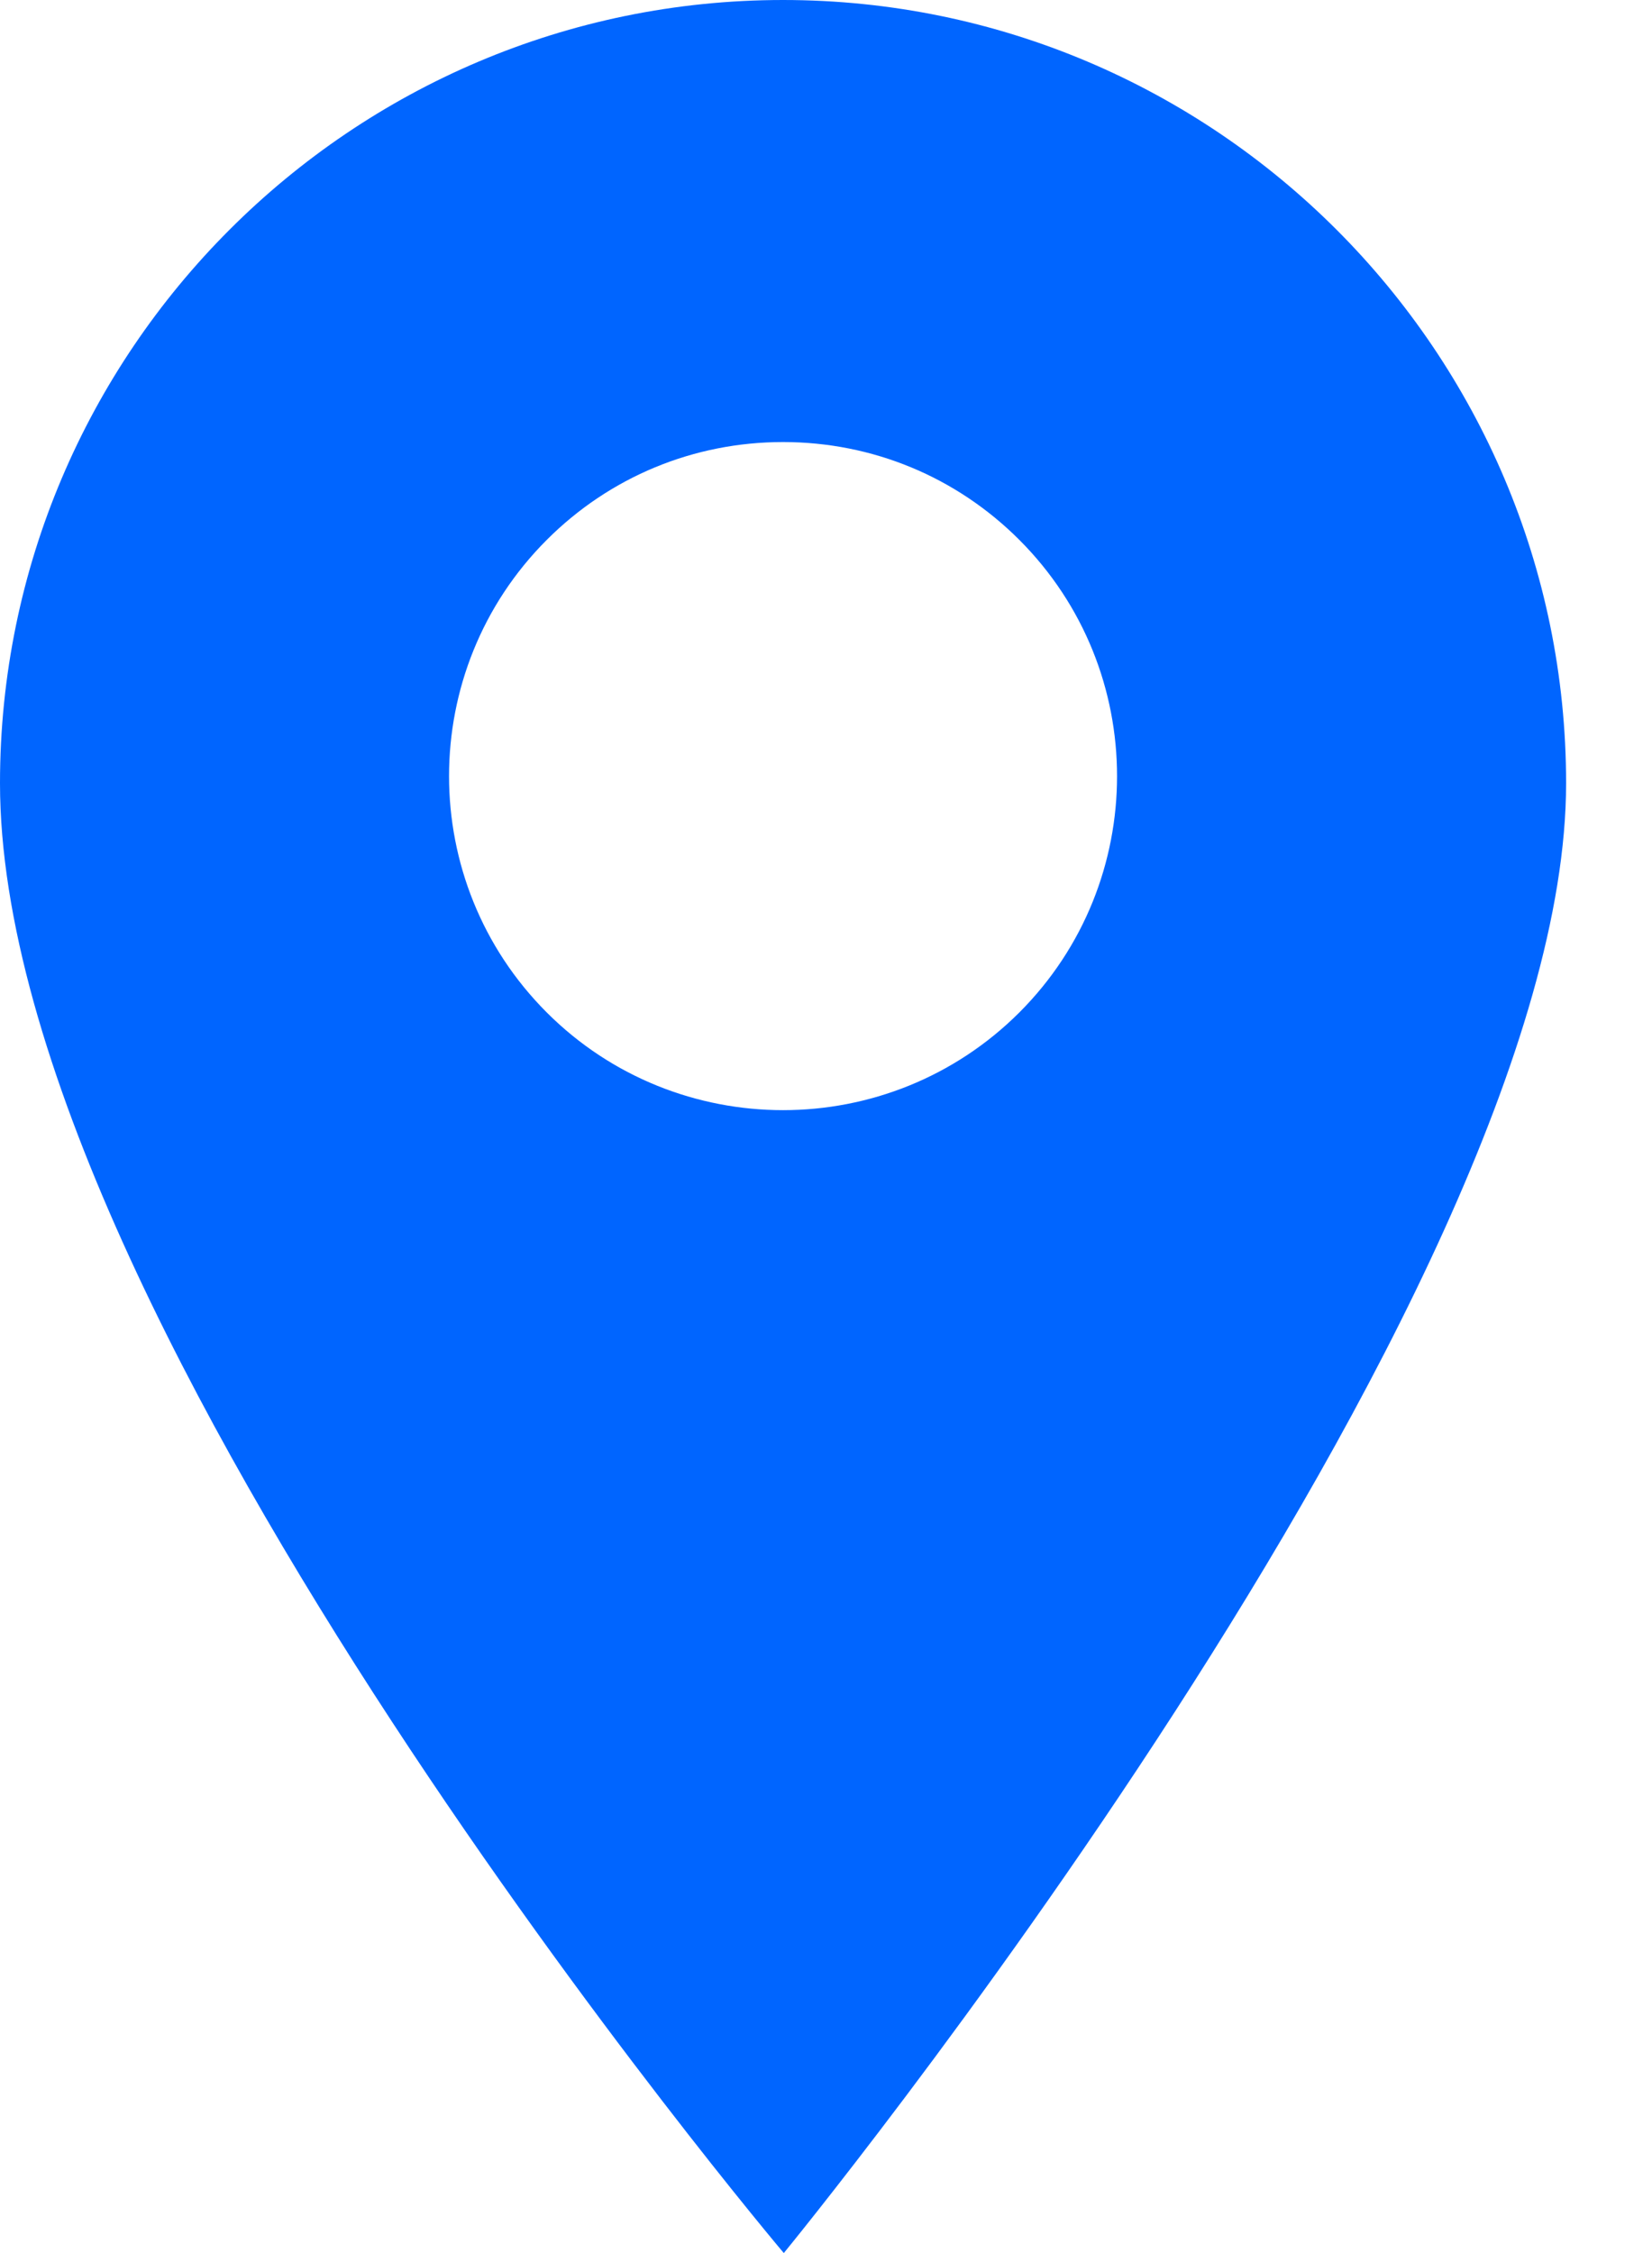 <svg width="11" height="15" viewBox="0 0 11 15" fill="none" xmlns="http://www.w3.org/2000/svg">
<path d="M5.214 0C2.339 0 0 2.339 0 5.214C0 8.827 5.219 15 5.219 15C5.219 15 10.428 8.65 10.428 5.214C10.428 2.339 8.089 0 5.214 0ZM6.787 6.741C6.353 7.174 5.784 7.391 5.214 7.391C4.644 7.391 4.074 7.174 3.641 6.741C2.773 5.873 2.773 4.462 3.641 3.594C4.061 3.174 4.62 2.943 5.214 2.943C5.808 2.943 6.367 3.174 6.787 3.594C7.655 4.462 7.655 5.873 6.787 6.741Z" fill="#0065FF"/>
</svg>
